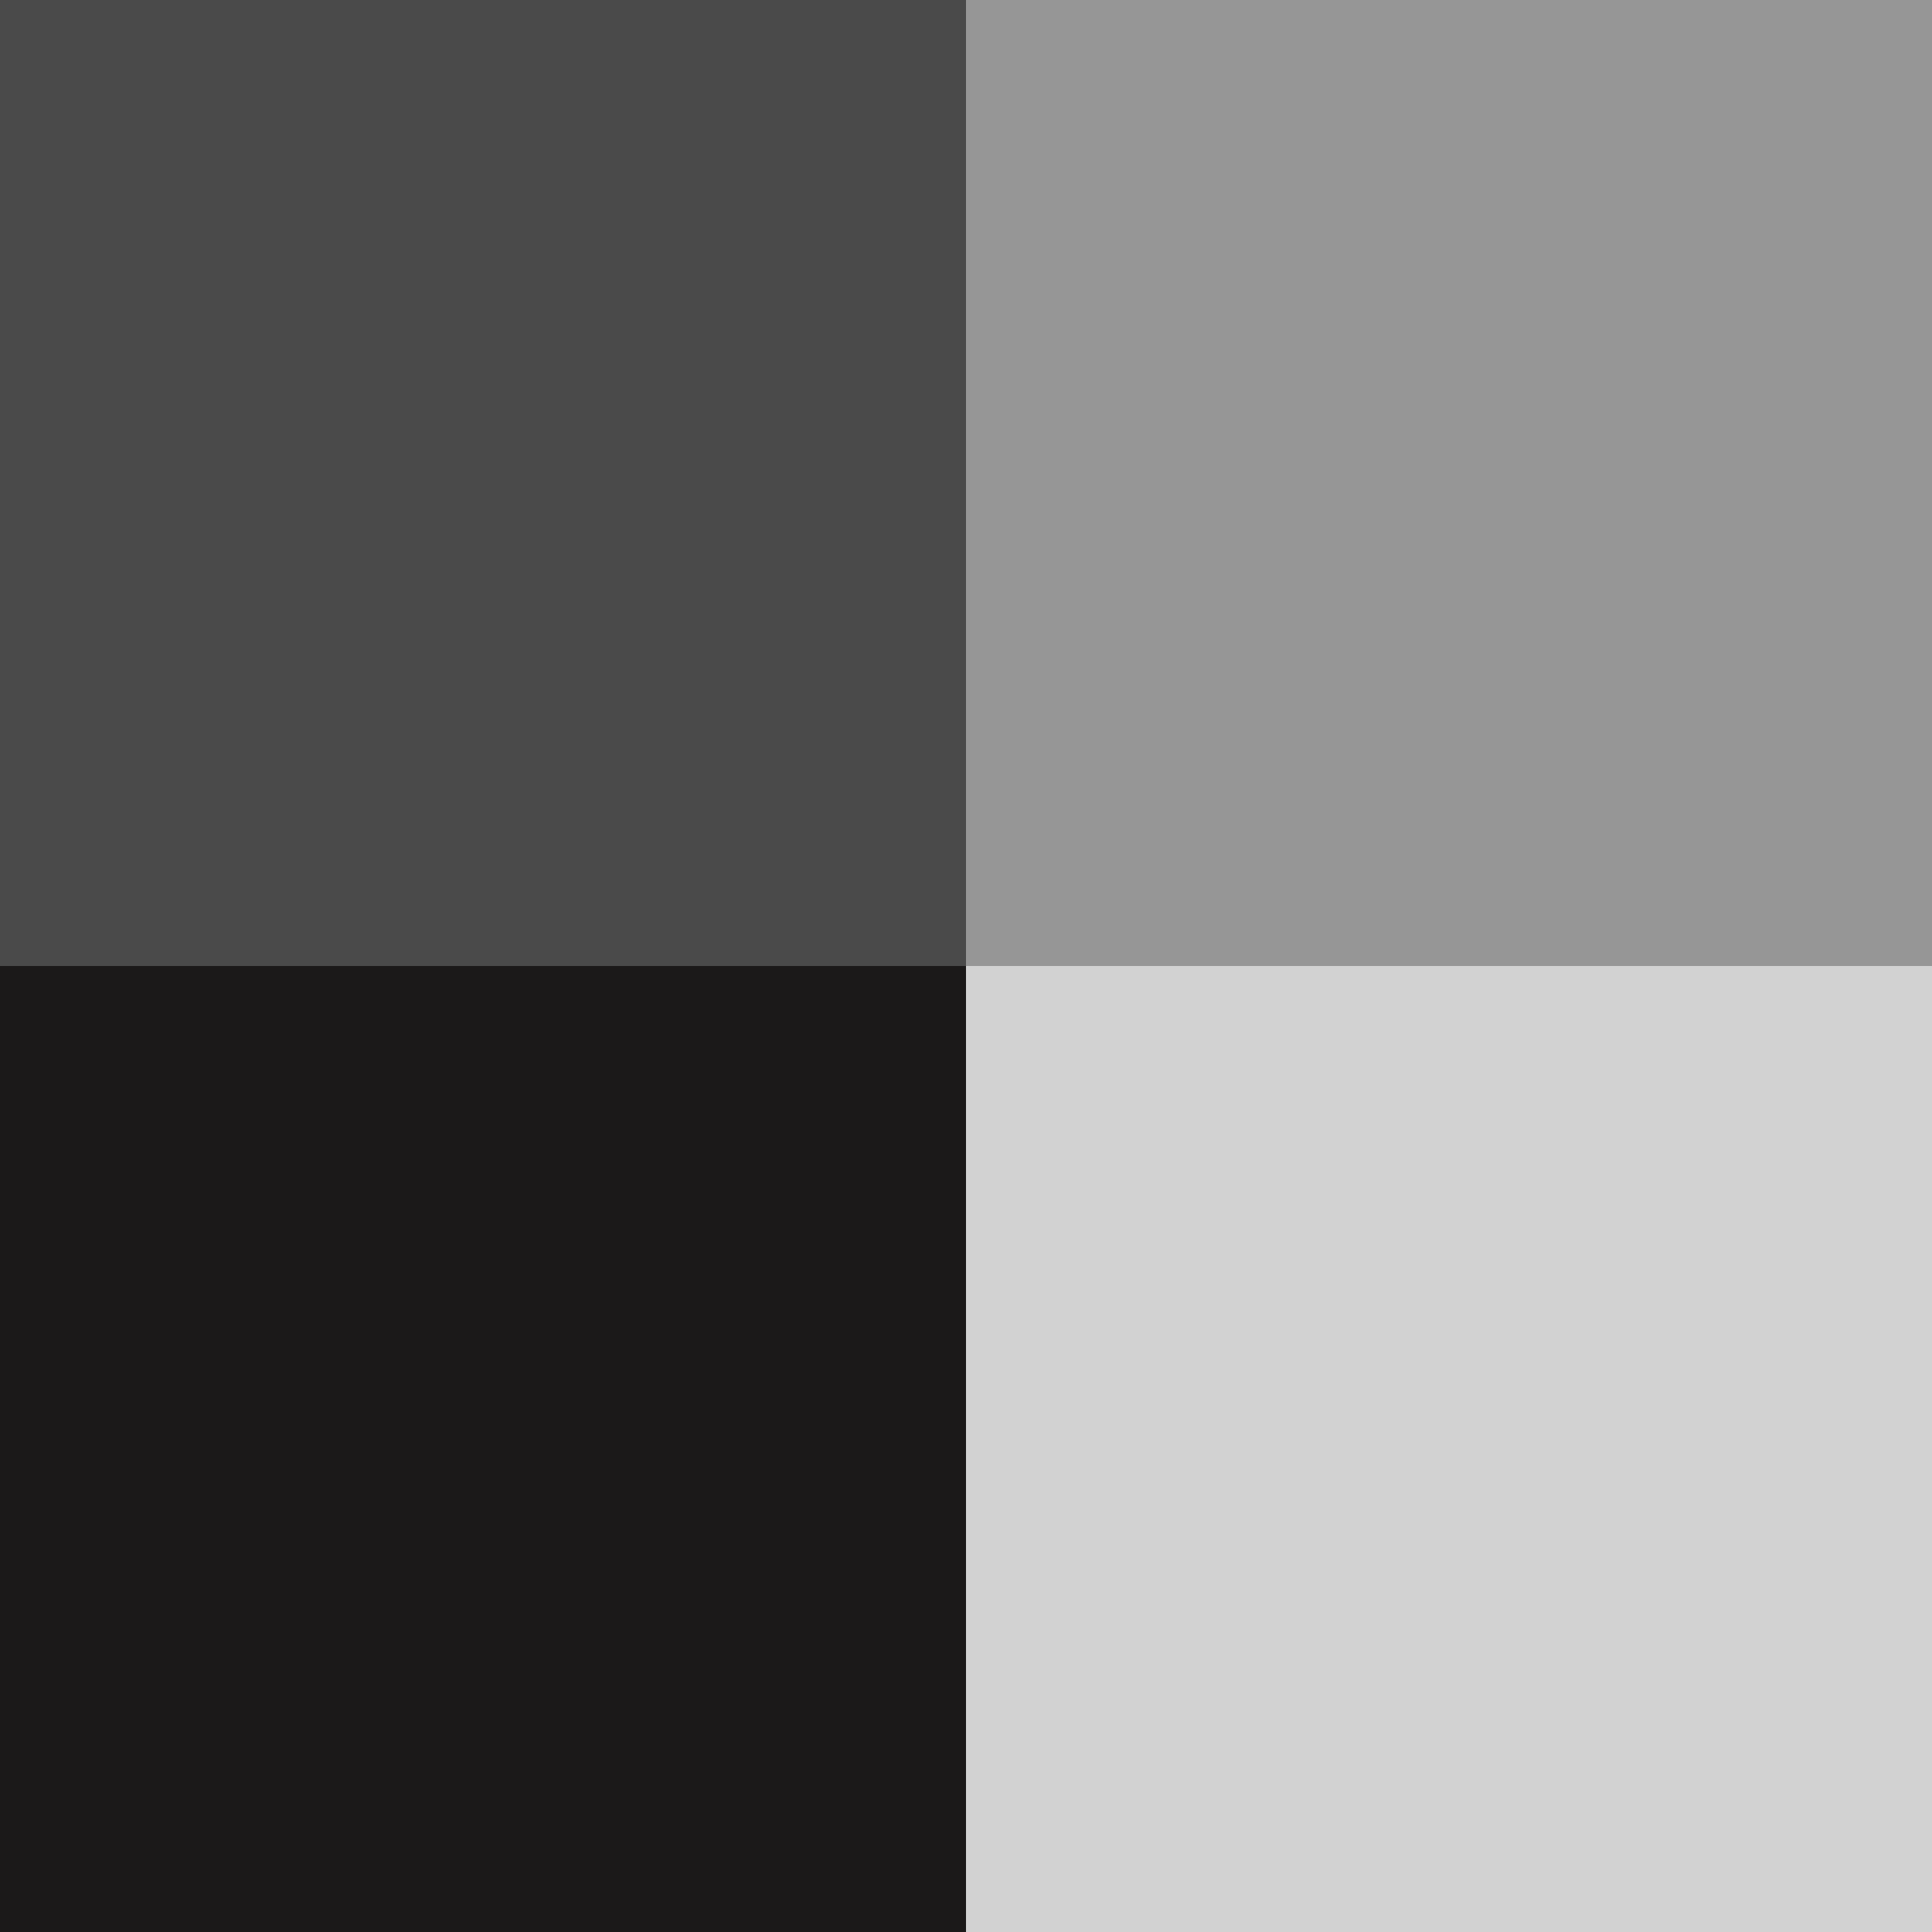 <svg width="18" height="18" viewBox="0 0 18 18" fill="none" xmlns="http://www.w3.org/2000/svg">
<path d="M9 9H0V0H9V9Z" fill="#4A4A4A"/>
<path d="M18 9H9V0H18V9Z" fill="#969696"/>
<path d="M9 18H0V9H9V18Z" fill="#1B1919"/>
<path d="M18 18H9V9H18V18Z" fill="#D2D2D2"/>
</svg>
